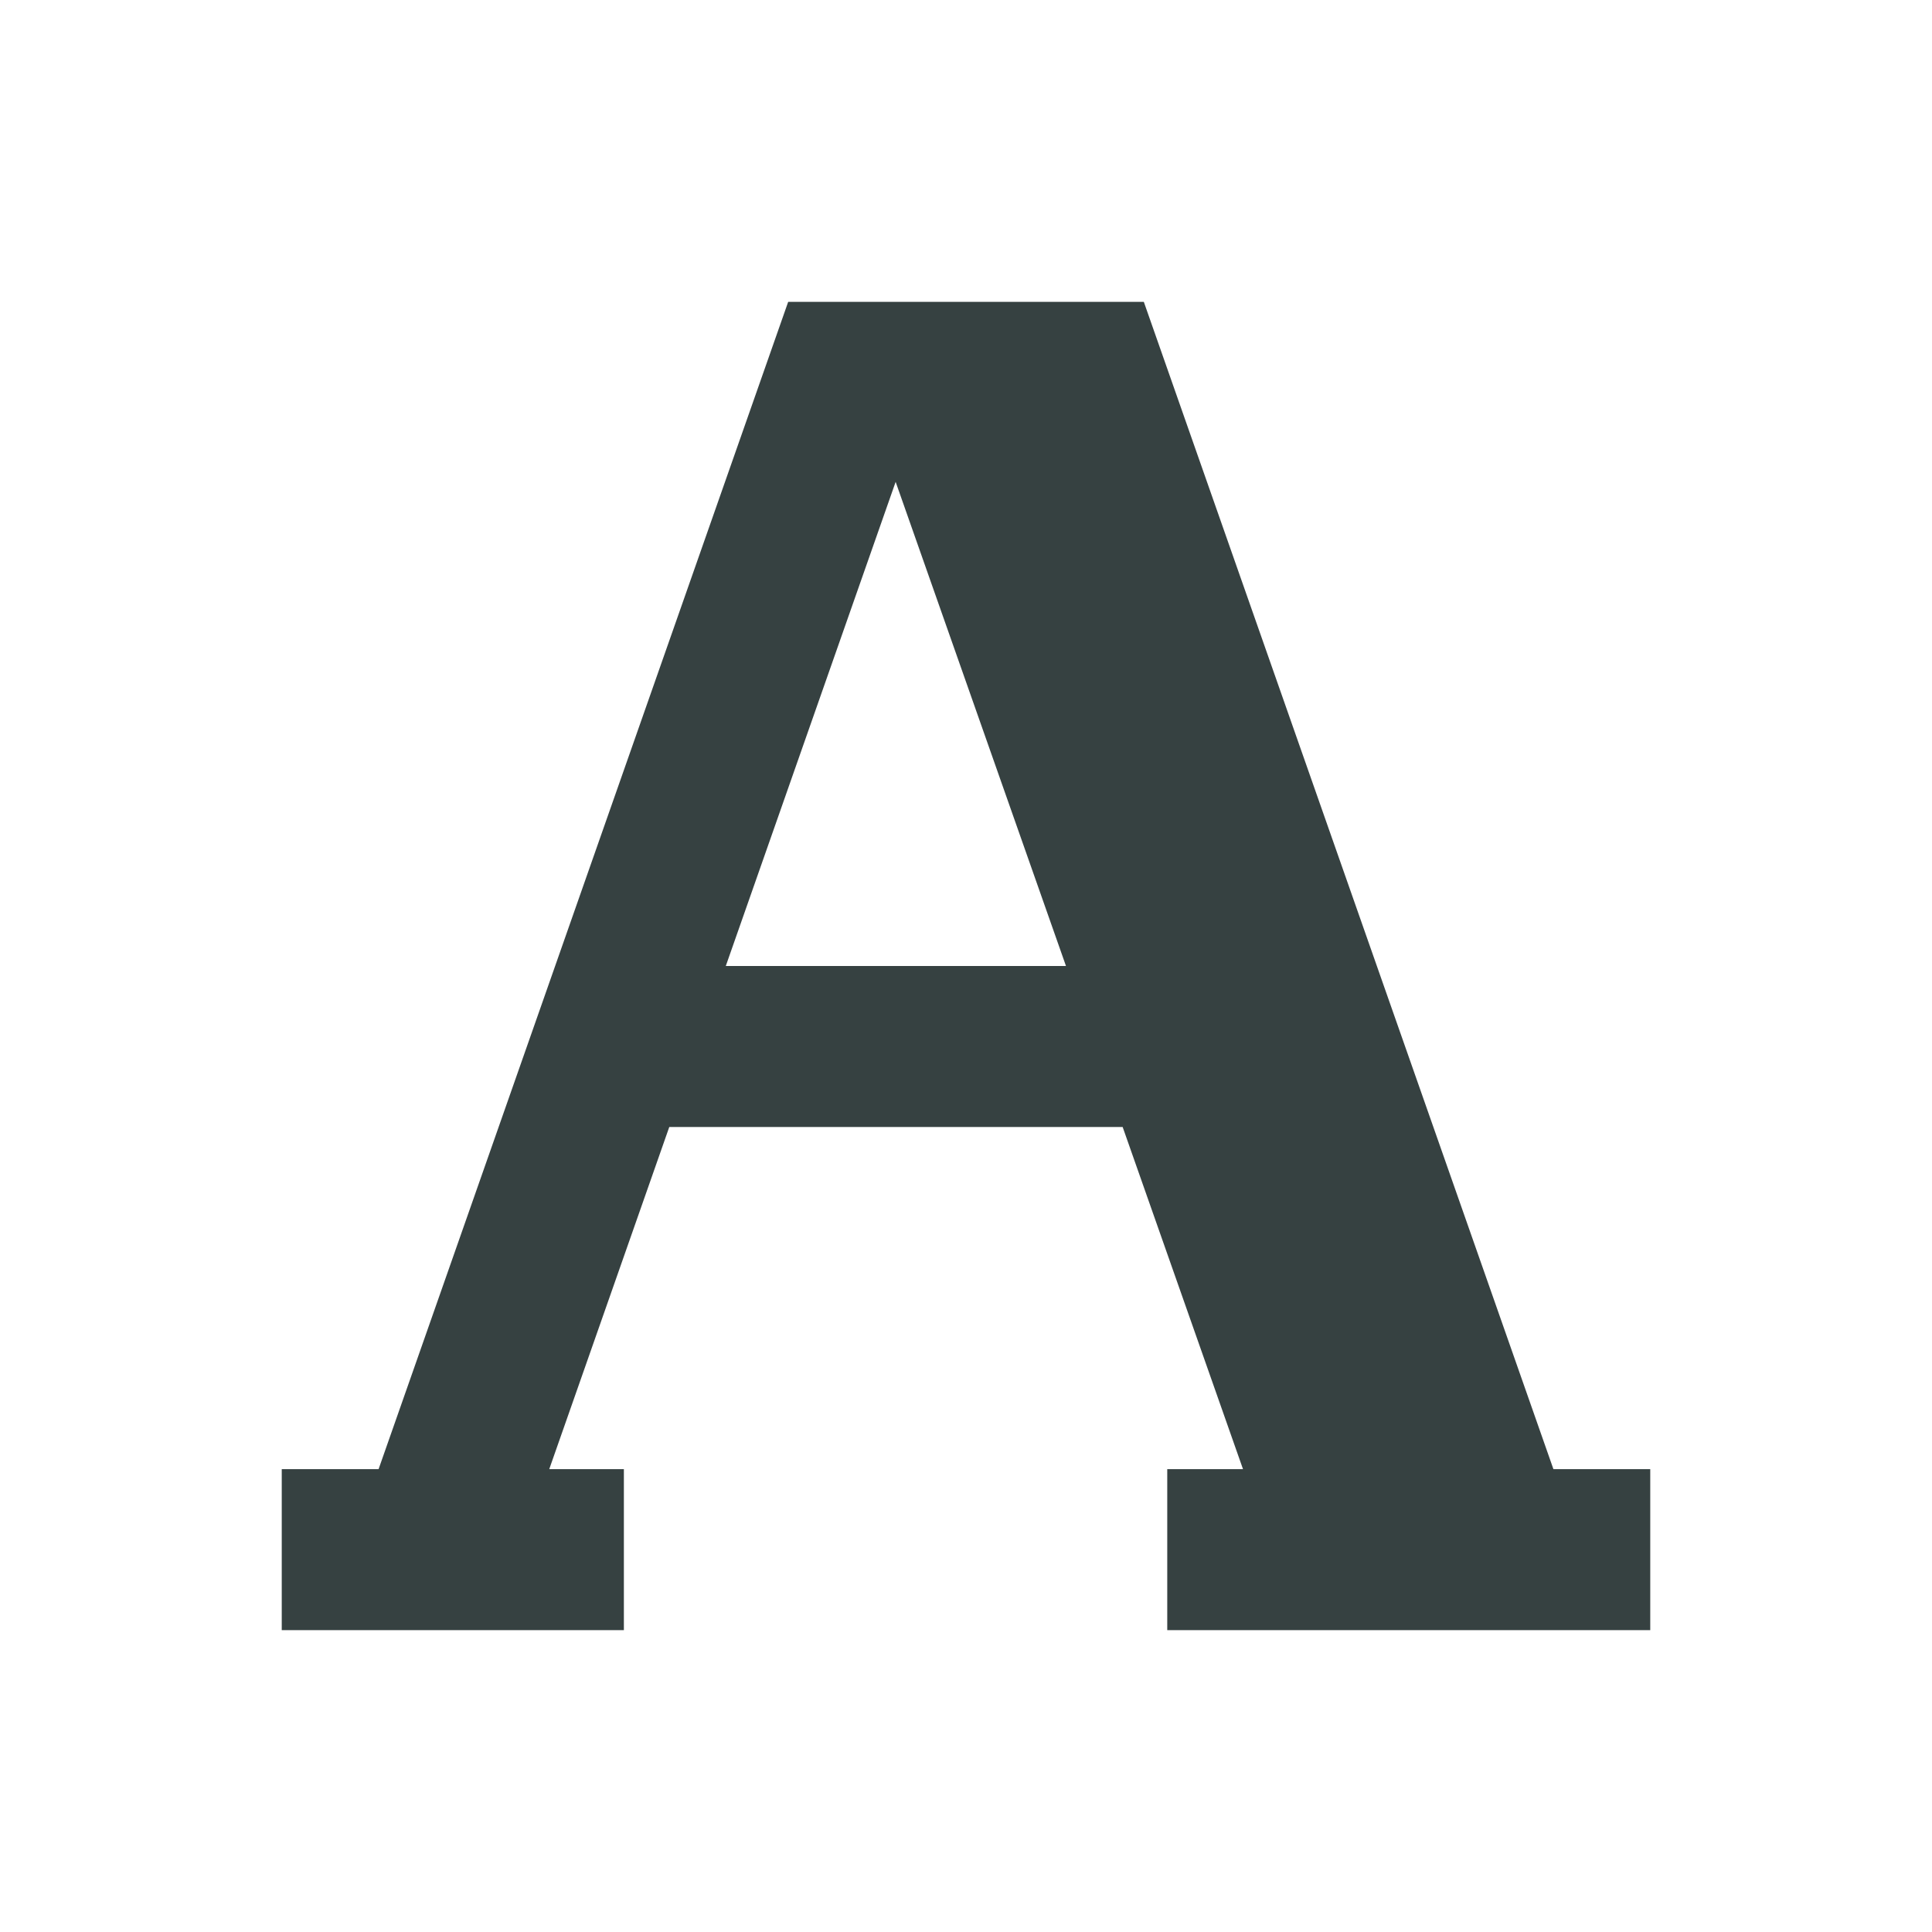 <svg width="24" height="24" viewBox="0 0 24 24" fill="none" xmlns="http://www.w3.org/2000/svg">
<path fill-rule="evenodd" clip-rule="evenodd" d="M9.791 3.75L4.703 18.25H3.5V20.25H7.75V18.25H6.823L8.314 14H13.946L15.441 18.25H14.5V20.25H20.5V18.25H19.297L14.209 3.75H9.791ZM13.242 12H9.016L11.126 5.986L13.242 12Z" fill="#364141"/>
</svg>
